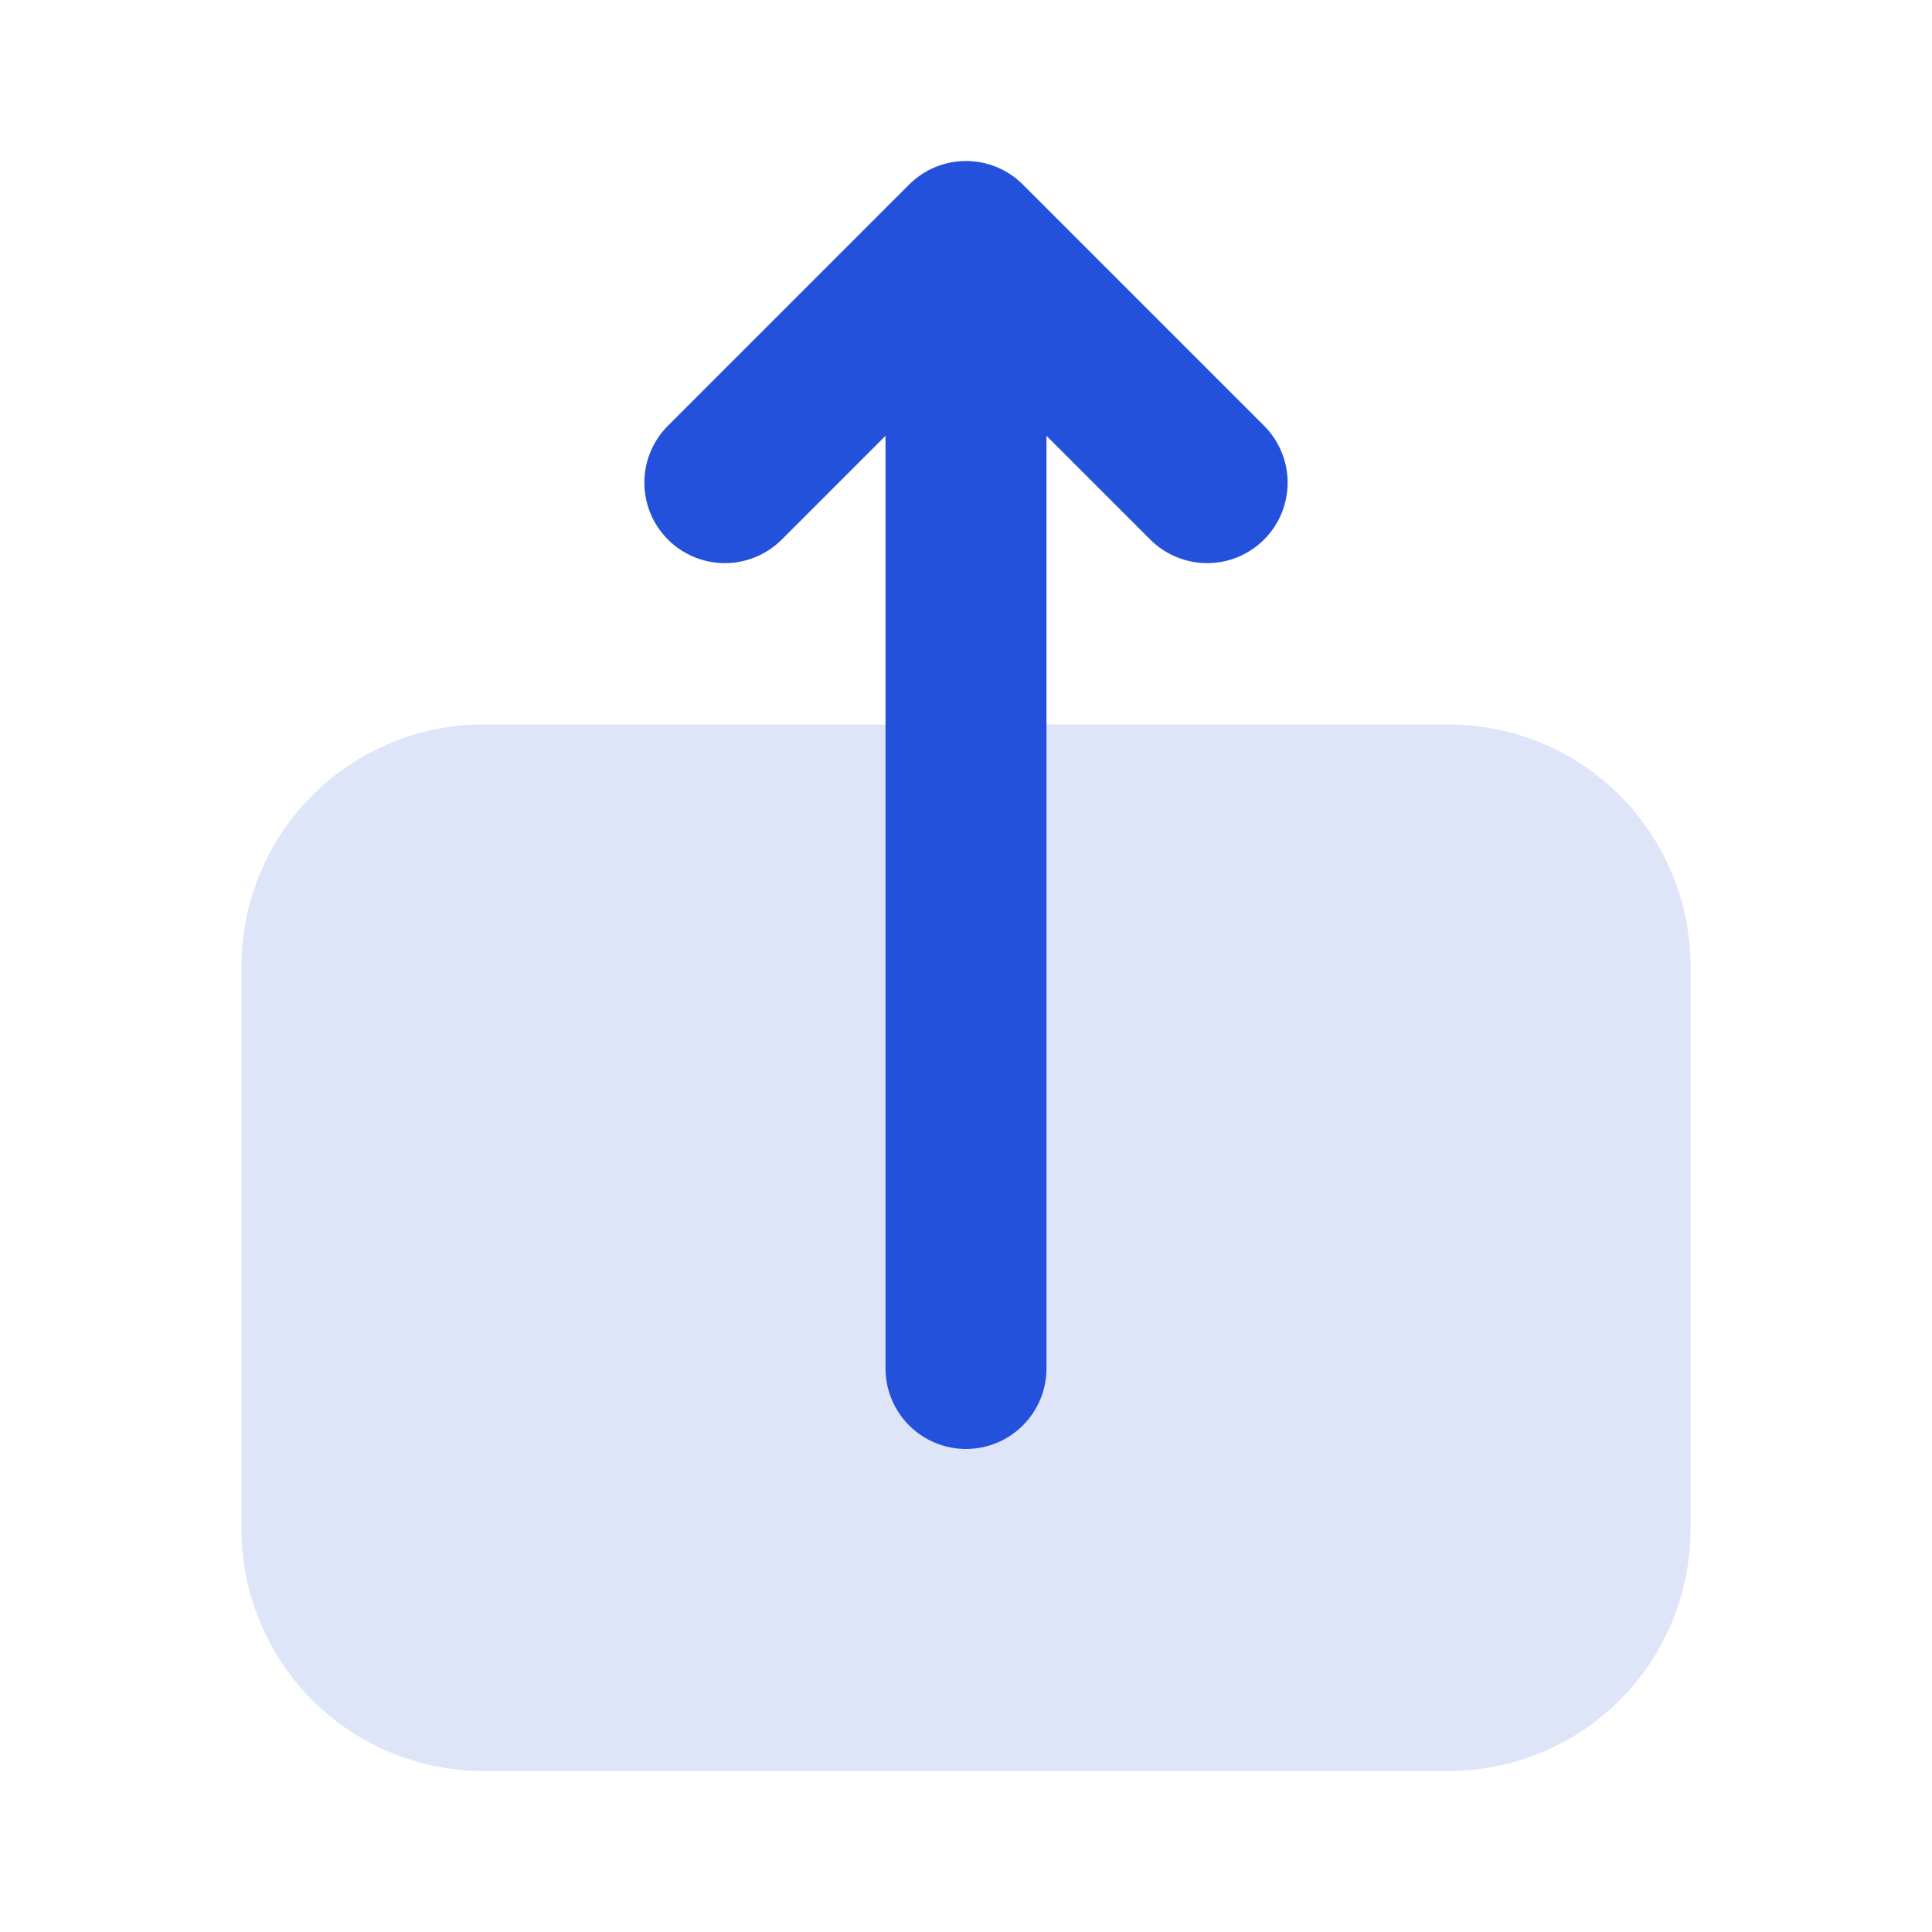 <svg width="81" height="81" viewBox="0 0 81 81" fill="none" xmlns="http://www.w3.org/2000/svg">
<path d="M53.011 17.864L42.886 7.739C42.573 7.425 42.201 7.177 41.791 7.007C41.382 6.837 40.943 6.75 40.5 6.75C40.057 6.75 39.618 6.837 39.208 7.007C38.799 7.177 38.427 7.425 38.114 7.739L27.989 17.864C27.362 18.498 27.012 19.354 27.015 20.246C27.018 21.137 27.373 21.991 28.004 22.621C28.634 23.251 29.488 23.607 30.379 23.61C31.271 23.612 32.127 23.262 32.761 22.636L37.125 18.272V57.375C37.125 58.27 37.481 59.129 38.114 59.761C38.746 60.394 39.605 60.75 40.5 60.75C41.395 60.75 42.254 60.394 42.886 59.761C43.519 59.129 43.875 58.27 43.875 57.375V18.272L48.239 22.636C48.873 23.262 49.729 23.612 50.621 23.61C51.512 23.607 52.366 23.251 52.996 22.621C53.627 21.991 53.982 21.137 53.985 20.245C53.987 19.354 53.637 18.498 53.011 17.864V17.864Z" fill="#2451DB"/>
<path opacity="0.15" d="M60.75 30.375H43.875V57.375C43.875 58.27 43.519 59.129 42.886 59.761C42.254 60.394 41.395 60.75 40.5 60.75C39.605 60.75 38.746 60.394 38.114 59.761C37.481 59.129 37.125 58.27 37.125 57.375V30.375H20.25C17.566 30.378 14.992 31.446 13.094 33.344C11.196 35.242 10.128 37.816 10.125 40.5V64.125C10.128 66.809 11.196 69.383 13.094 71.281C14.992 73.179 17.566 74.247 20.25 74.25H60.75C63.434 74.247 66.008 73.179 67.906 71.281C69.804 69.383 70.872 66.809 70.875 64.125V40.5C70.872 37.816 69.804 35.242 67.906 33.344C66.008 31.446 63.434 30.378 60.75 30.375Z" fill="#2451DB"/>
</svg>
